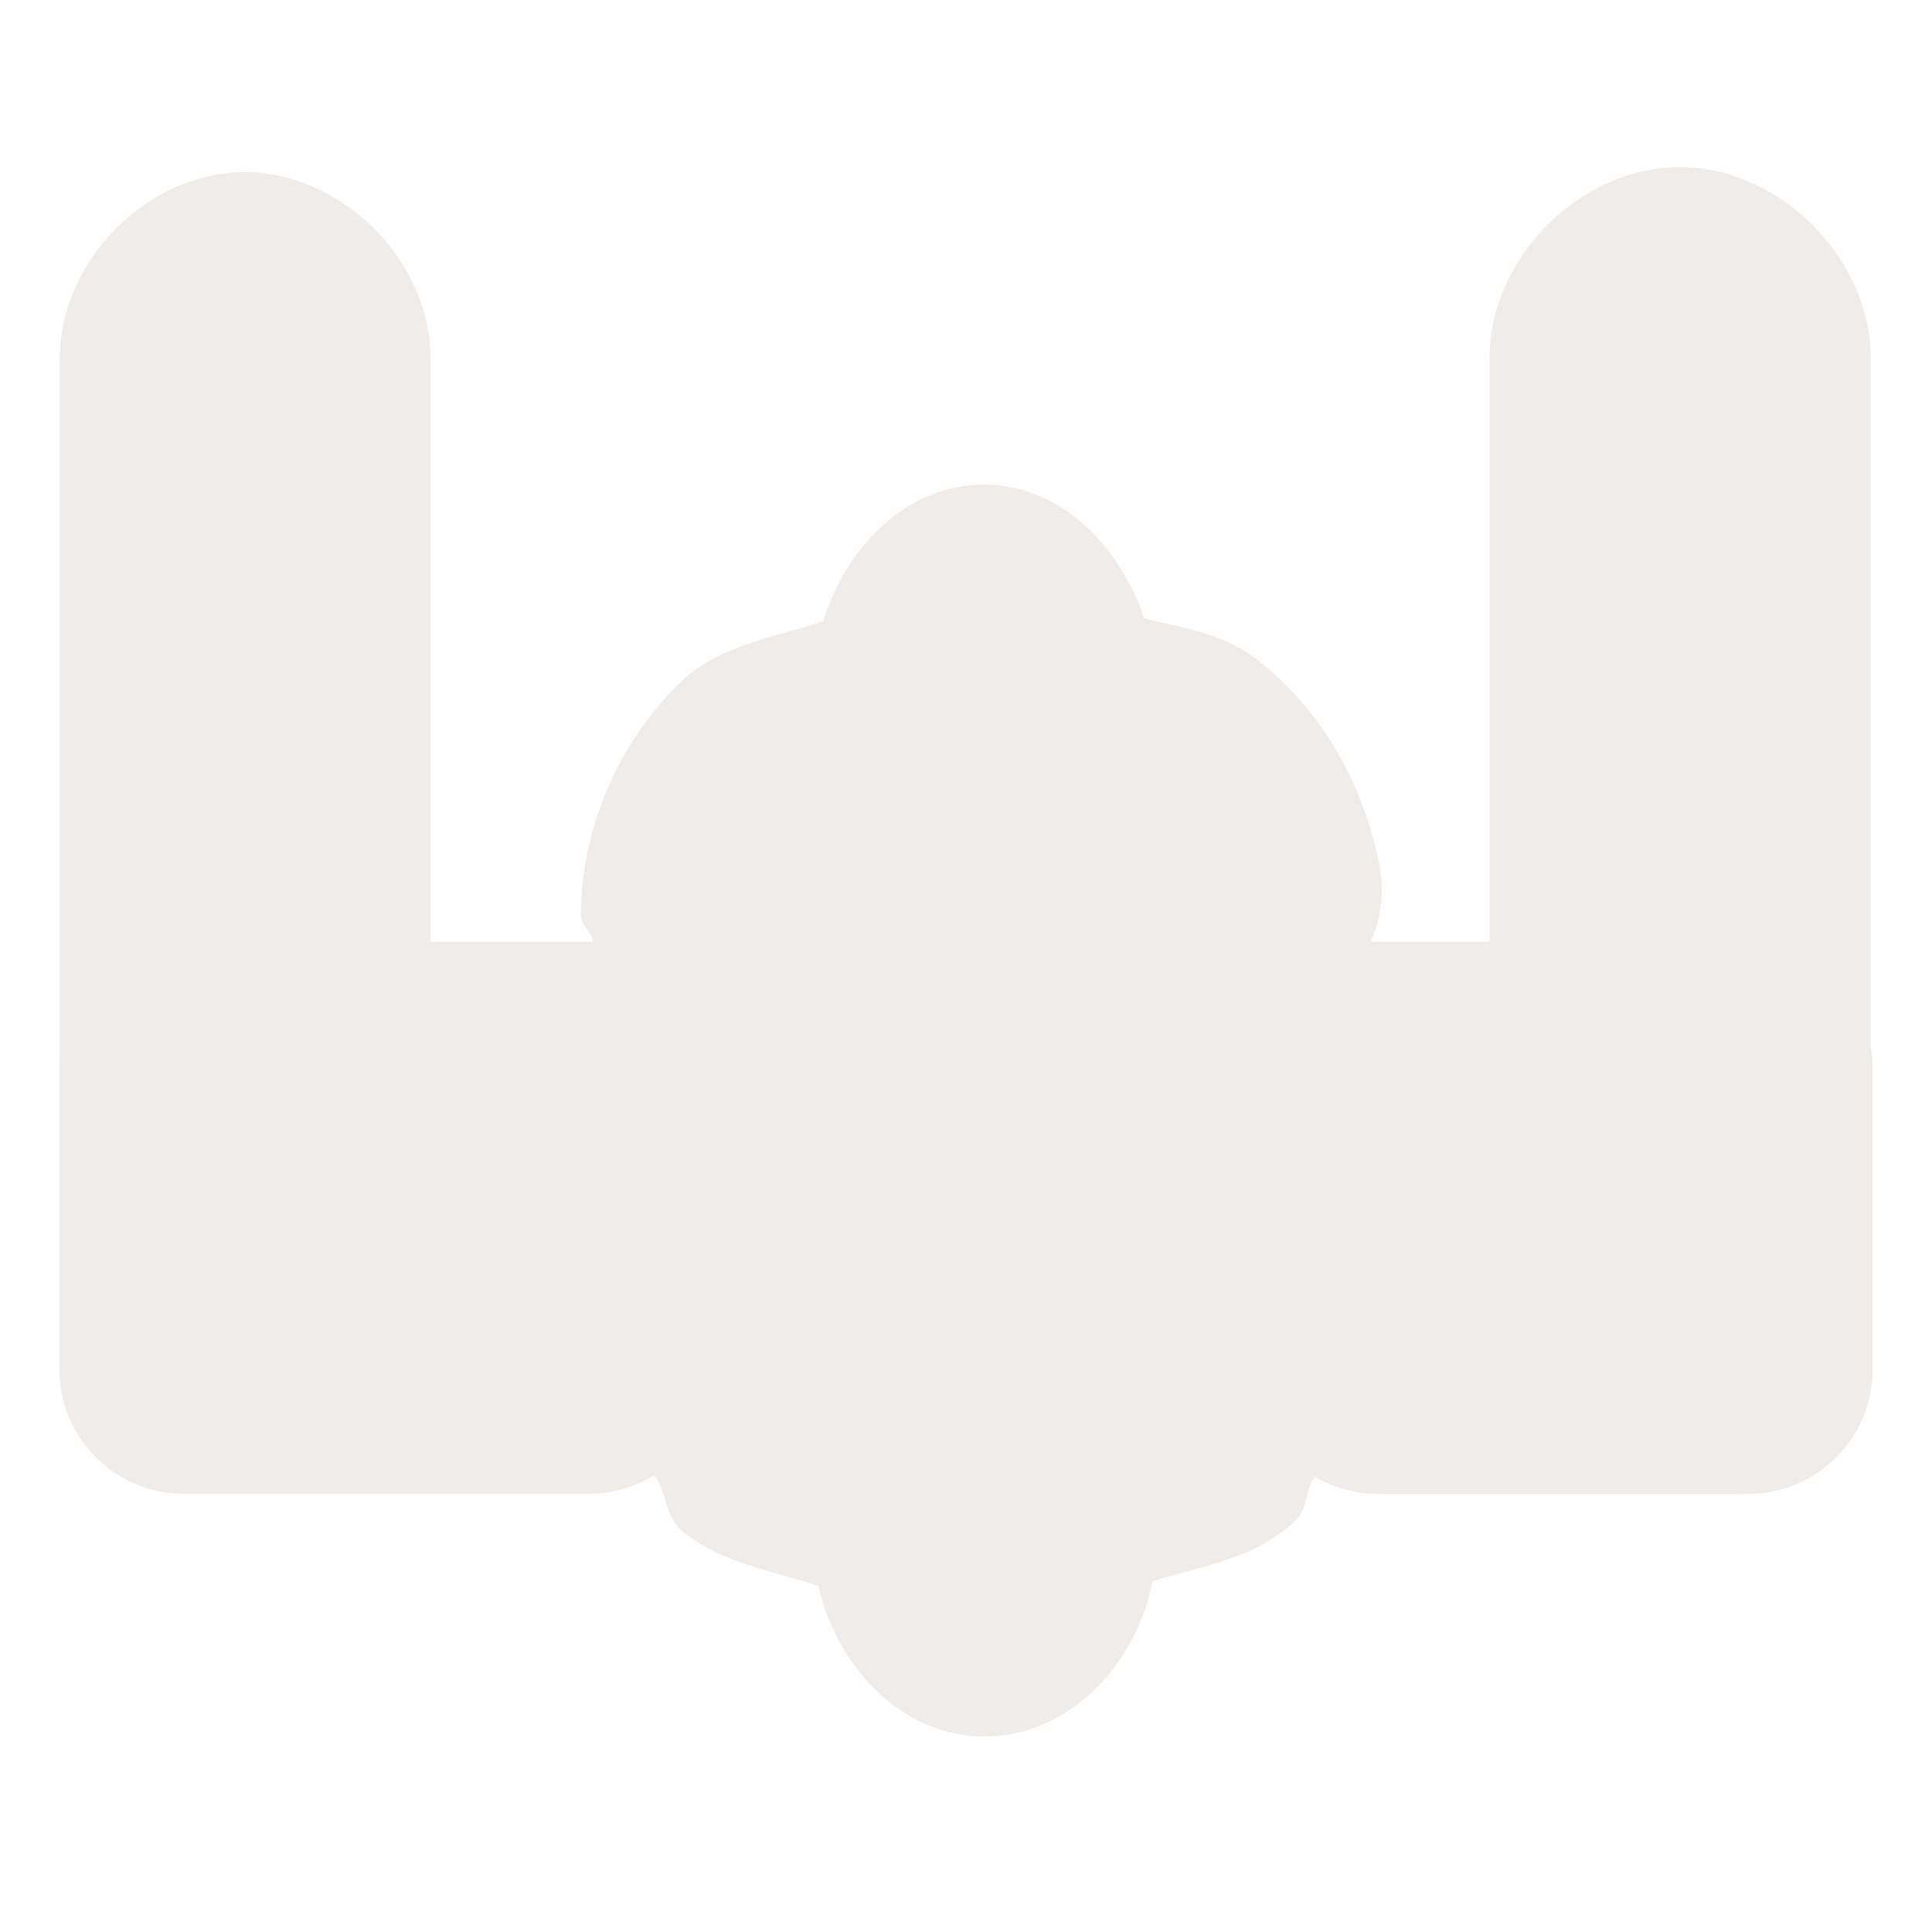 <?xml version="1.0" encoding="UTF-8" standalone="no"?>
<!-- Created with Inkscape (http://www.inkscape.org/) -->

<svg
   xmlns:dc="http://purl.org/dc/elements/1.1/"
   xmlns:cc="http://creativecommons.org/ns#"
   xmlns:rdf="http://www.w3.org/1999/02/22-rdf-syntax-ns#"
   xmlns:svg="http://www.w3.org/2000/svg"
   xmlns="http://www.w3.org/2000/svg"
   xmlns:sodipodi="http://sodipodi.sourceforge.net/DTD/sodipodi-0.dtd"
   xmlns:inkscape="http://www.inkscape.org/namespaces/inkscape"
   version="1.0"
   width="16"
   height="16"
   id="svg2"
   sodipodi:version="0.32"
   inkscape:version="0.92.3 (2405546, 2018-03-11)"
   sodipodi:docname="h_antenna_shield.svg"
   inkscape:output_extension="org.inkscape.output.svg.inkscape">
  <sodipodi:namedview
     inkscape:window-height="1006"
     inkscape:window-width="1920"
     inkscape:pageshadow="2"
     inkscape:pageopacity="0.0"
     guidetolerance="10.0"
     gridtolerance="10.0"
     objecttolerance="10.0"
     borderopacity="1.0"
     bordercolor="#666666"
     pagecolor="#ffffff"
     id="base"
     showgrid="false"
     inkscape:zoom="32"
     inkscape:cx="12.08097"
     inkscape:cy="7.9823474"
     inkscape:window-x="1920"
     inkscape:window-y="0"
     inkscape:current-layer="svg2"
     inkscape:window-maximized="1"
     showguides="true"
     inkscape:guide-bbox="true" />
  <defs
     id="defs4">
    <inkscape:perspective
       sodipodi:type="inkscape:persp3d"
       inkscape:vp_x="0 : 290 : 1"
       inkscape:vp_y="0 : 1000 : 0"
       inkscape:vp_z="580 : 290 : 1"
       inkscape:persp3d-origin="290 : 193.33333 : 1"
       id="perspective12" />
    <style
       type="text/css"
       id="style6">
   
    .fil0 {fill:#EF7900}
   
  </style>
    <inkscape:perspective
       id="perspective6807"
       inkscape:persp3d-origin="29.116032 : 19.410688 : 1"
       inkscape:vp_z="58.232063 : 29.116032 : 1"
       inkscape:vp_y="0 : 1000 : 0"
       inkscape:vp_x="0 : 29.116032 : 1"
       sodipodi:type="inkscape:persp3d" />
    <inkscape:perspective
       id="perspective6954"
       inkscape:persp3d-origin="290 : 193.33333 : 1"
       inkscape:vp_z="580 : 290 : 1"
       inkscape:vp_y="0 : 1000 : 0"
       inkscape:vp_x="0 : 290 : 1"
       sodipodi:type="inkscape:persp3d" />
    <inkscape:perspective
       id="perspective2541"
       inkscape:persp3d-origin="240 : 160 : 1"
       inkscape:vp_z="480 : 240 : 1"
       inkscape:vp_y="0 : 1000 : 0"
       inkscape:vp_x="0 : 240 : 1"
       sodipodi:type="inkscape:persp3d" />
    <inkscape:perspective
       id="perspective2750"
       inkscape:persp3d-origin="215 : 143.33333 : 1"
       inkscape:vp_z="430 : 215 : 1"
       inkscape:vp_y="0 : 1000 : 0"
       inkscape:vp_x="0 : 215 : 1"
       sodipodi:type="inkscape:persp3d" />
    <inkscape:perspective
       id="perspective3730"
       inkscape:persp3d-origin="88.929146 : 101.19778 : 1"
       inkscape:vp_z="177.85829 : 151.79668 : 1"
       inkscape:vp_y="0 : 1000 : 0"
       inkscape:vp_x="0 : 151.79668 : 1"
       sodipodi:type="inkscape:persp3d" />
  </defs>
  <path
     style="font-style:normal;font-variant:normal;font-weight:normal;font-stretch:normal;font-size:323.145px;line-height:125%;font-family:'Arial Unicode MS';-inkscape-font-specification:'Arial Unicode MS';text-align:start;writing-mode:lr-tb;text-anchor:start;opacity:0.812;vector-effect:none;fill:#ebe7e4;fill-opacity:1;stroke:none;stroke-width:0.783;stroke-linecap:butt;stroke-linejoin:miter;stroke-miterlimit:4;stroke-dasharray:none;stroke-dashoffset:0;stroke-opacity:1;marker:none"
     d="M 13.891,1.385 C 13.066,1.396 12.326,2.156 12.336,2.98 V 7.799 H 11.352 C 11.437,7.609 11.464,7.398 11.428,7.193 11.307,6.525 10.958,5.893 10.426,5.475 10.111,5.227 9.793,5.208 9.475,5.119 9.271,4.517 8.776,4.005 8.133,4.014 h -0.002 C 7.491,4.023 7.005,4.543 6.816,5.146 6.4,5.281 5.948,5.344 5.627,5.658 5.118,6.156 4.811,6.868 4.811,7.58 c -1e-7,0.082 0.091,0.137 0.1,0.219 H 3.564 V 2.98 C 3.575,2.164 2.826,1.415 2.01,1.426 h -0.002 C 1.205,1.437 0.486,2.178 0.496,2.98 v 5.762 c -0.003,0.029 -0.004,0.059 -0.004,0.088 v 2.51 c 5.693e-5,0.57 0.462,1.031 1.031,1.031 h 3.354 c 0.191,-3.02e-4 0.378,-0.054 0.541,-0.154 0.106,0.135 0.089,0.341 0.221,0.453 0.319,0.271 0.745,0.335 1.139,0.463 0.147,0.664 0.686,1.248 1.375,1.248 0.703,0 1.261,-0.603 1.391,-1.285 0.412,-0.133 0.849,-0.179 1.191,-0.51 0.096,-0.093 0.072,-0.252 0.154,-0.357 0.157,0.093 0.337,0.142 0.52,0.143 h 3.068 c 0.57,-5.7e-5 1.031,-0.462 1.031,-1.031 V 8.83 c -7.19e-4,-0.056 -0.006,-0.111 -0.016,-0.166 V 2.982 c 0.01,-0.84 -0.76,-1.61 -1.6,-1.598 z"
     id="text2413"
     inkscape:connector-curvature="0"
     sodipodi:nodetypes="ccccccccccccccccccccccccccsccccccccccc" />
</svg>
